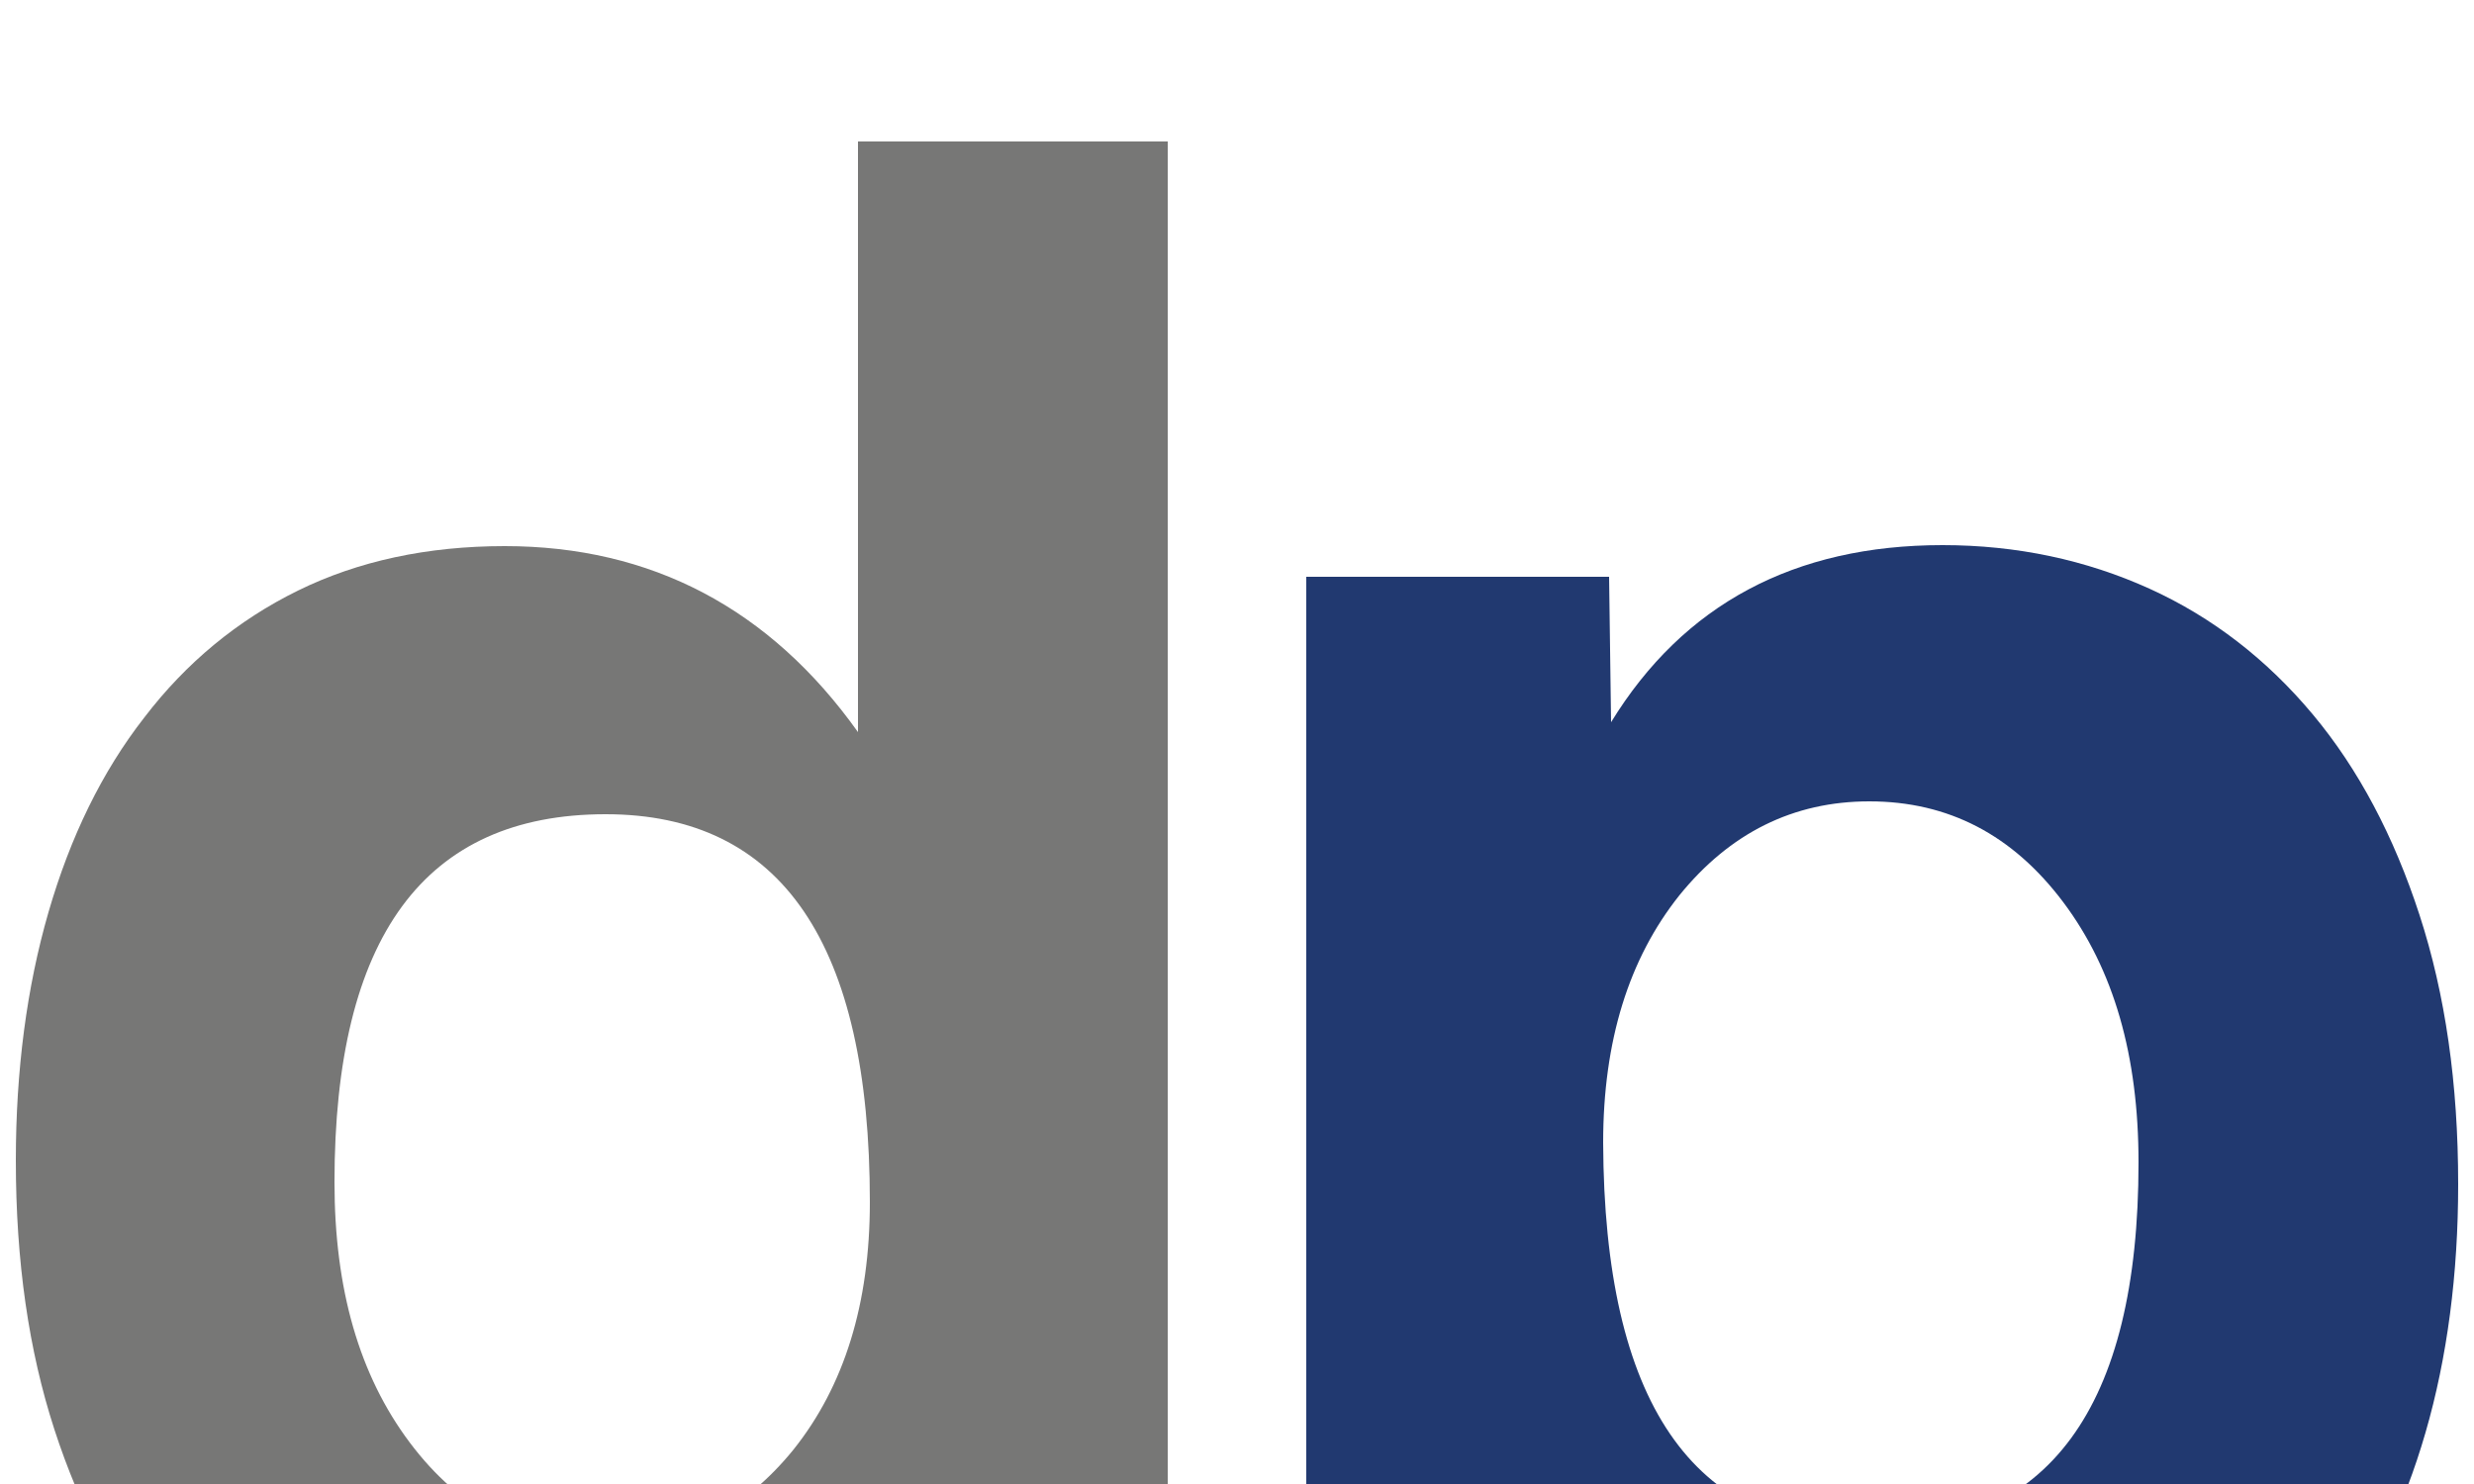 <?xml version="1.0" encoding="utf-8"?>
<!-- Generator: Adobe Illustrator 25.0.0, SVG Export Plug-In . SVG Version: 6.00 Build 0)  -->
<svg version="1.1" id="Layer_1" xmlns="http://www.w3.org/2000/svg" xmlns:xlink="http://www.w3.org/1999/xlink" x="0px" y="0px"
	 viewBox="0 0 250 150" style="enable-background:new 0 0 250 250;" xml:space="preserve">
<style type="text/css">
	.st0{fill:#777776;}
	.st1{fill:#213970;}
</style>
<path class="st0" d="M87.4,178.7L87.2,164c-7.3,11.9-18.5,17.9-33.5,17.9c-7.7,0-14.7-1.5-21-4.4s-11.8-7.2-16.4-12.7
	c-4.6-5.5-8.2-12.3-10.8-20.3c-2.6-8-3.9-17-3.9-27.2c0-9.1,1.1-17.5,3.3-25.1c2.2-7.6,5.4-14.2,9.7-19.7c4.2-5.5,9.4-9.8,15.5-12.8
	c6.1-3,13.1-4.5,20.9-4.5c14.8,0,26.8,6.3,35.7,18.8V14.3H118v164.4H87.4z M61,156c7.7,0,14.1-3.2,19.2-9.5c5.1-6.4,7.7-14.7,7.7-25
	c0-26.1-8.9-39.2-26.7-39.2c-18.3,0-27.4,12.4-27.4,37.2c0,10.8,2.5,19.5,7.6,26.3C46.5,152.6,53,156,61,156z"/>
<path class="st1" d="M132,235.7V58.3h30.6l0.2,14.7c7.3-11.9,18.5-17.9,33.5-17.9c7.5,0,14.5,1.5,20.9,4.4
	c6.4,2.9,11.9,7.2,16.5,12.7c4.6,5.5,8.2,12.3,10.8,20.3c2.6,8,3.9,17,3.9,27.2c0,9.1-1.1,17.5-3.3,25.1c-2.2,7.6-5.4,14.2-9.7,19.7
	c-4.2,5.5-9.4,9.8-15.5,12.8c-6.1,3-13.1,4.5-20.9,4.5c-14.8,0-26.8-6.3-35.7-18.8v72.7H132z M188.7,154.7
	c18.3,0,27.4-12.4,27.4-37.2c0-10.8-2.5-19.5-7.6-26.3c-5.1-6.8-11.6-10.2-19.6-10.2c-7.7,0-14.1,3.2-19.2,9.5
	c-5.1,6.4-7.7,14.7-7.7,25C162.1,141.7,171,154.7,188.7,154.7z"/>
</svg>
